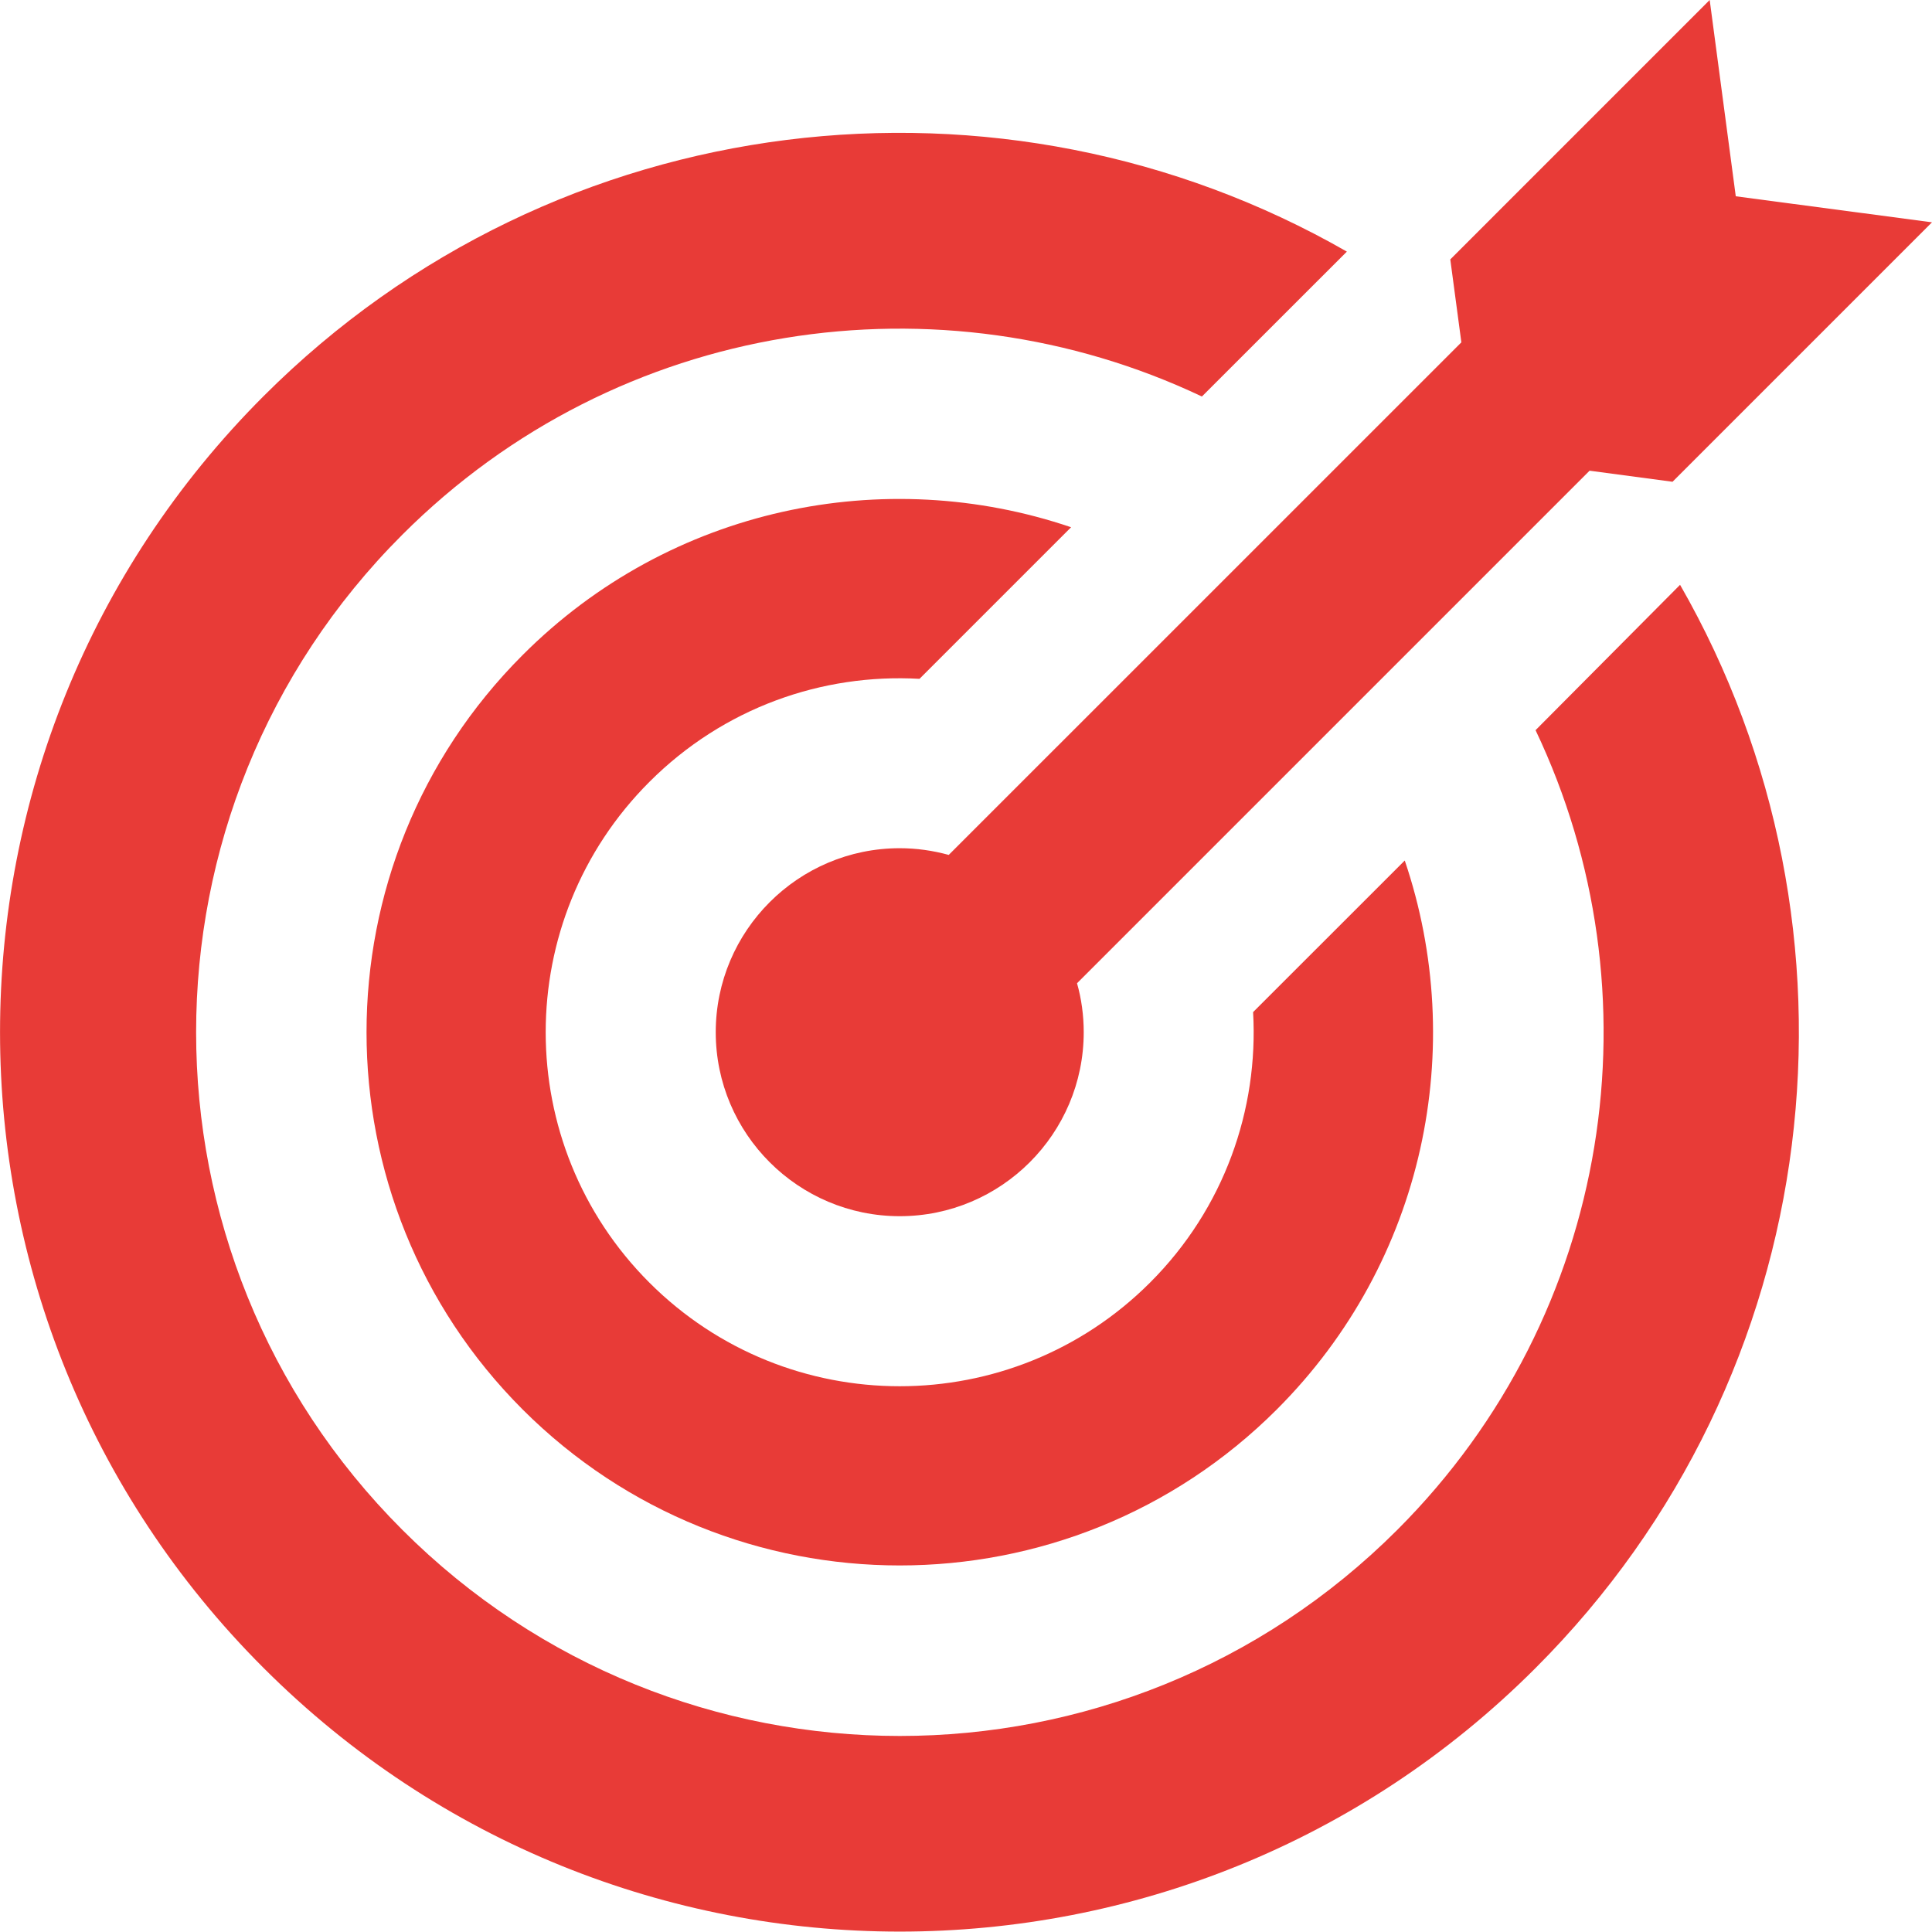 <?xml version="1.0" encoding="utf-8"?>
<!-- Generator: Adobe Illustrator 16.0.0, SVG Export Plug-In . SVG Version: 6.00 Build 0)  -->
<!DOCTYPE svg PUBLIC "-//W3C//DTD SVG 1.1//EN" "http://www.w3.org/Graphics/SVG/1.1/DTD/svg11.dtd">
<svg version="1.1" id="圖層_1" xmlns="http://www.w3.org/2000/svg" xmlns:xlink="http://www.w3.org/1999/xlink" x="0px" y="0px"
	 width="30px" height="29.994px" viewBox="0 0 30 29.994" enable-background="new 0 0 30 29.994" xml:space="preserve">
<g>
	<g>
		<path fill="#E83B37" d="M14.732,13.275c-0.246-0.067-0.497-0.104-0.761-0.104c-1.575,0-2.857,1.282-2.857,2.857
			c0,1.576,1.282,2.857,2.857,2.857s2.857-1.281,2.857-2.857c0-0.264-0.036-0.521-0.104-0.76l7.959-7.959l1.288,0.172L30,3.452
			l-3.047-0.404L26.548,0L22.52,4.028l0.172,1.288L14.732,13.275z"/>
		<path fill="#E83B37" d="M14.278,10.541l2.354-2.354c-2.889-0.981-6.218-0.319-8.518,1.986c-3.23,3.231-3.23,8.48,0,11.712
			c3.232,3.231,8.48,3.231,11.713,0c2.305-2.306,2.967-5.629,1.986-8.523l-2.355,2.354c0.086,1.509-0.447,3.048-1.6,4.2
			c-2.146,2.146-5.629,2.146-7.775,0c-2.146-2.146-2.146-5.629,0-7.774C11.236,10.988,12.77,10.455,14.278,10.541z"/>
		<path fill="#E83B37" d="M23.844,11.338c1.932,4.06,1.214,9.057-2.146,12.417c-4.268,4.268-11.184,4.268-15.451,0
			c-4.269-4.268-4.269-11.185,0-15.452c3.359-3.36,8.357-4.071,12.416-2.146l2.251-2.25C15.578,0.847,8.649,1.595,4.094,6.15
			c-5.458,5.457-5.458,14.3,0,19.751c5.457,5.457,14.299,5.457,19.75,0c4.557-4.557,5.305-11.485,2.244-16.82L23.844,11.338z"/>
	</g>
</g>
</svg>
